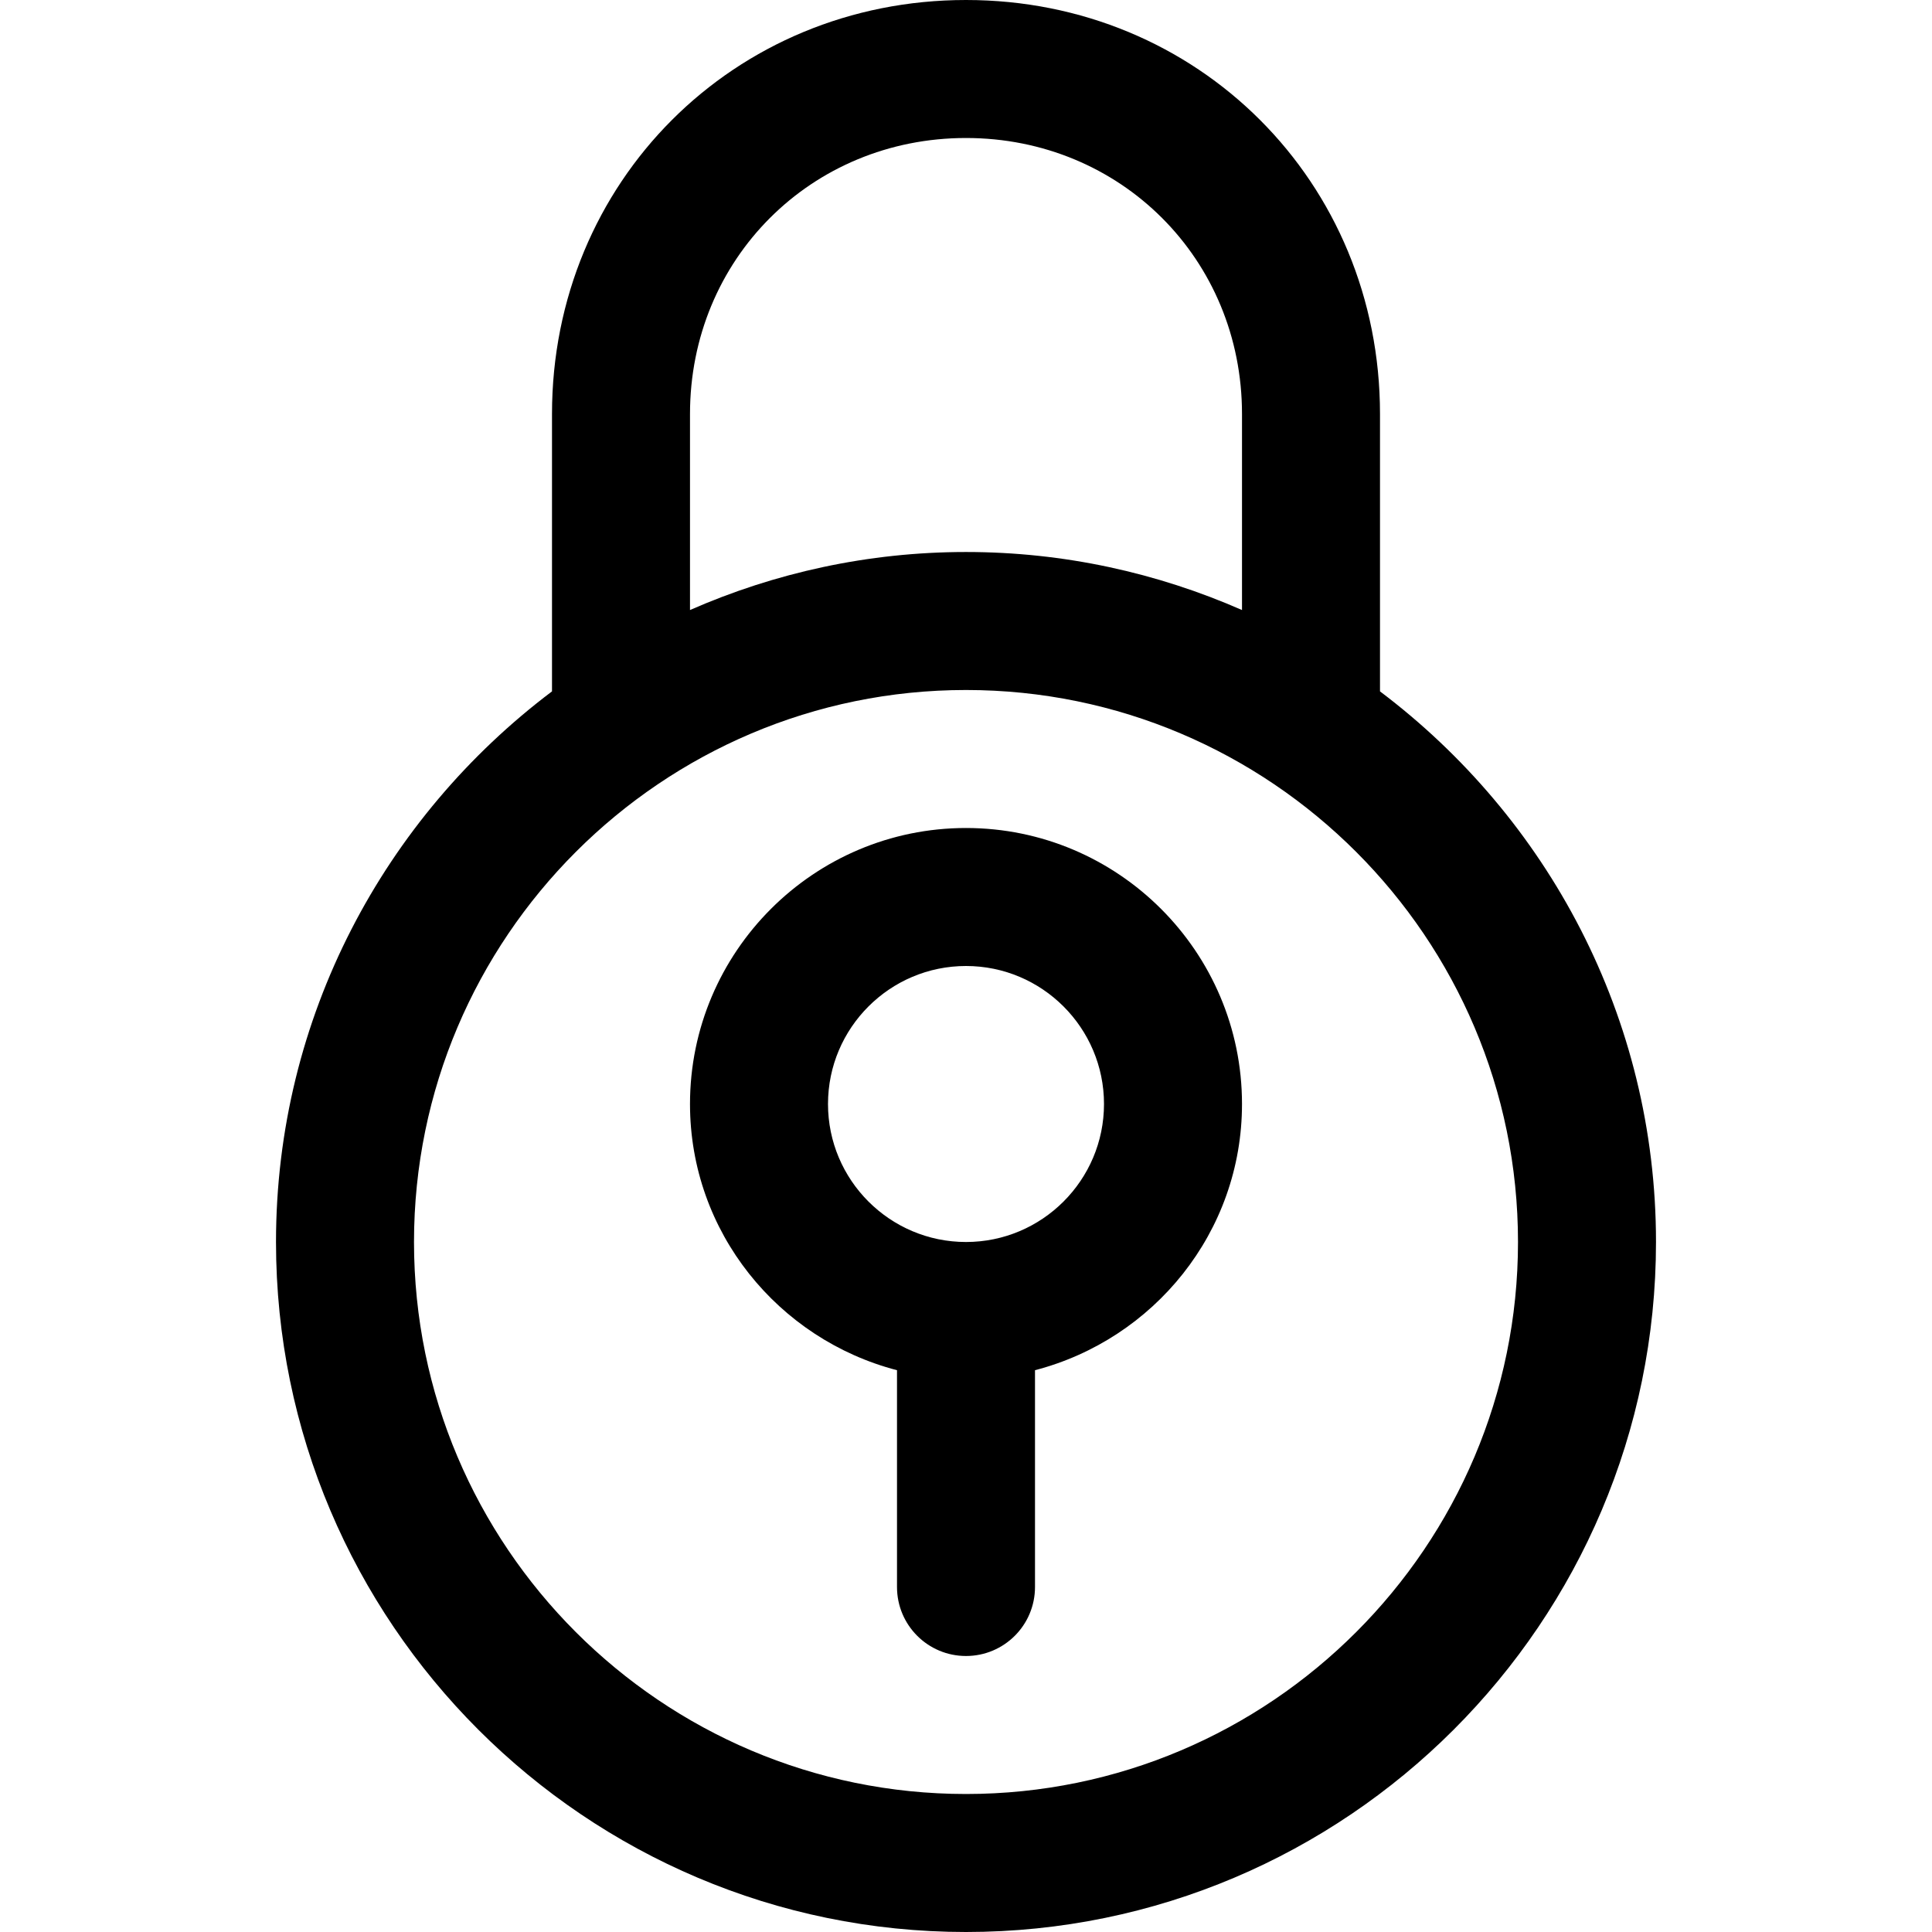 <?xml version="1.0" encoding="UTF-8"?>
<svg width="28px" height="28px" viewBox="0 0 28 28" version="1.1" xmlns="http://www.w3.org/2000/svg" xmlns:xlink="http://www.w3.org/1999/xlink">
    <!-- Generator: sketchtool 43.2 (39069) - http://www.bohemiancoding.com/sketch -->
    <title>lock</title>
    <desc>Created with sketchtool.</desc>
    <defs></defs>
    <g id="Android" stroke="none" stroke-width="1" fill="none" fill-rule="evenodd">
        <g id="lock" fill="#000000">
            <path d="M14,18 C12.897,18 12,17.103 12,16 C12,14.897 12.897,14 14,14 C15.103,14 16,14.897 16,16 C16,17.103 15.103,18 14,18 L14,18 Z M14,12 C11.794,12 10,13.794 10,16 C10,17.858 11.28,19.411 13,19.858 L13,23 C13,23.553 13.448,24 14,24 C14.552,24 15,23.553 15,23 L15,19.858 C16.721,19.411 18,17.858 18,16 C18,13.794 16.206,12 14,12 L14,12 Z M14,26 C9.589,26 6,22.411 6,18 C6,13.589 9.589,10 14,10 C18.411,10 22,13.589 22,18 C22,22.411 18.411,26 14,26 L14,26 Z M10,6 C10,3.757 11.757,2 14,2 C16.243,2 18,3.757 18,6 L18,8.841 C16.773,8.303 15.423,8 14,8 C12.578,8 11.226,8.303 10,8.841 L10,6 Z M20,10.02 L20,6 C20,2.636 17.364,0 14,0 C10.636,0 8,2.636 8,6 L8,10.02 C5.577,11.846 4,14.738 4,18 C4,23.514 8.486,28 14,28 C19.514,28 24,23.514 24,18 C24,14.739 22.423,11.846 20,10.02 L20,10.02 Z" id="Page-1"></path>
        </g>
    </g>
</svg>